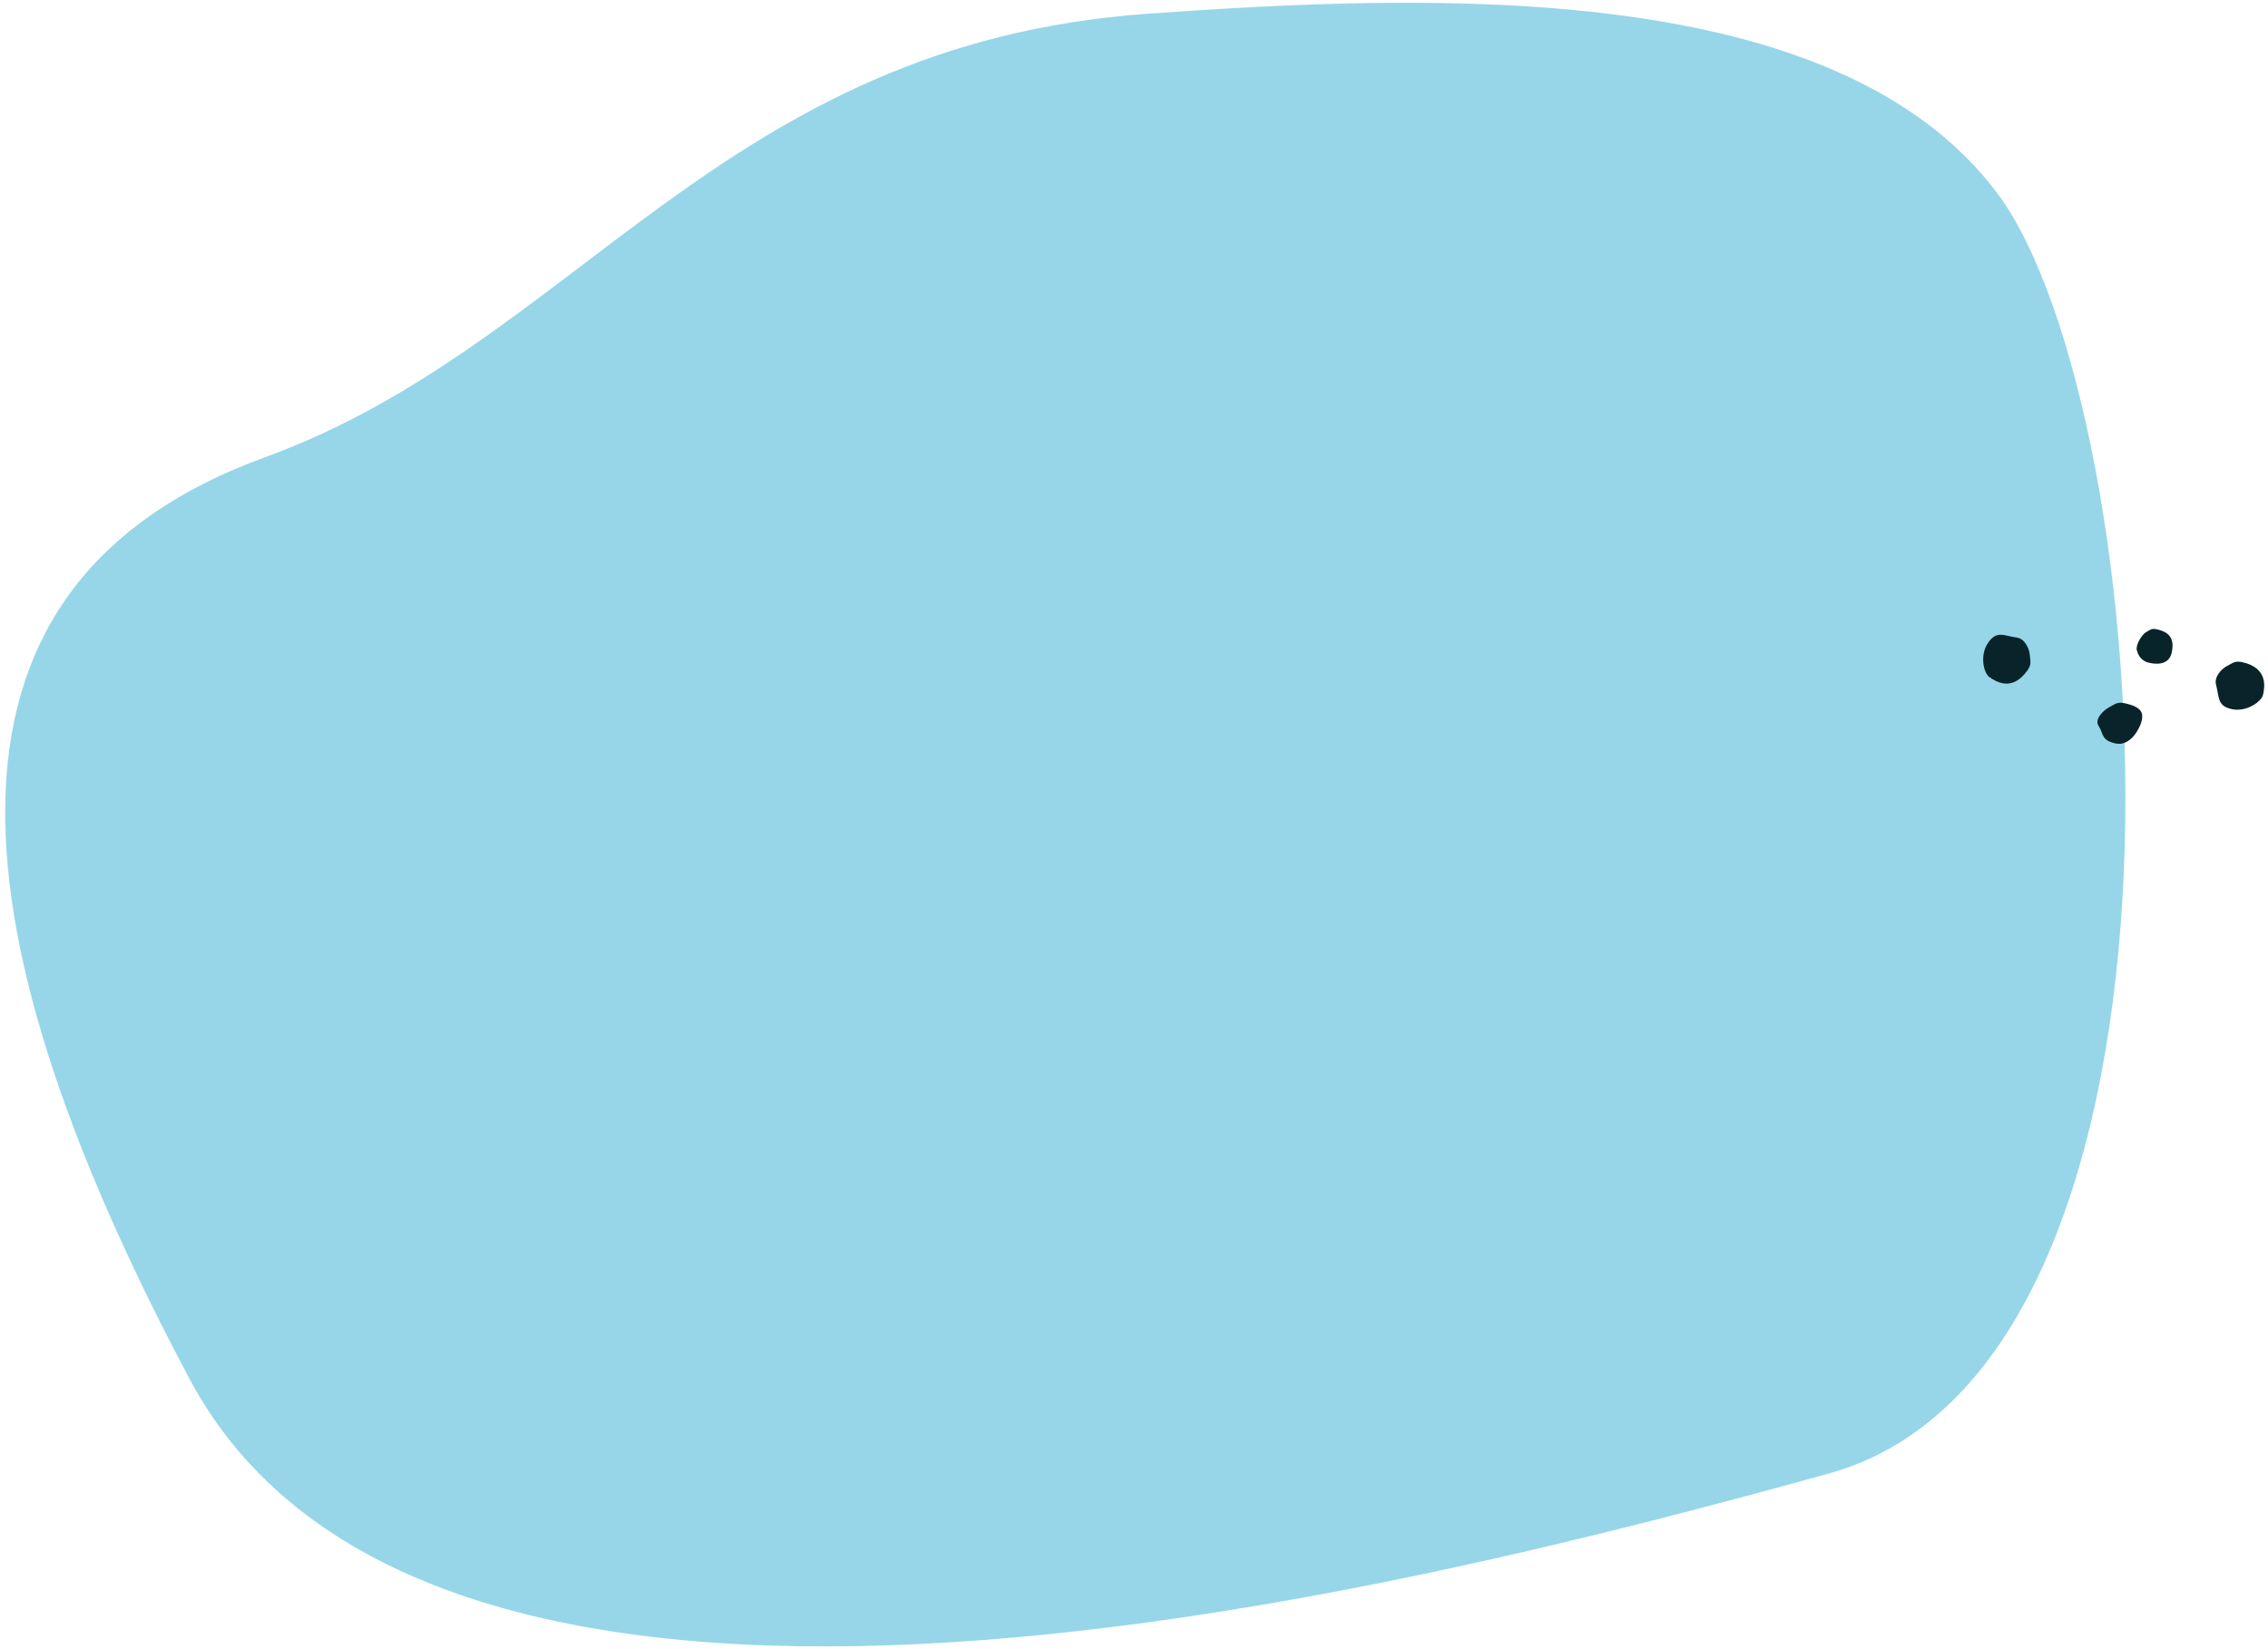 <?xml version="1.0" encoding="UTF-8"?>
<svg width="330px" height="240px" viewBox="0 0 330 240" version="1.1" xmlns="http://www.w3.org/2000/svg" xmlns:xlink="http://www.w3.org/1999/xlink">
    <!-- Generator: Sketch 52.6 (67491) - http://www.bohemiancoding.com/sketch -->
    <title>Group 10</title>
    <desc>Created with Sketch.</desc>
    <g id="Page-1" stroke="none" stroke-width="1" fill="none" fill-rule="evenodd">
        <g id="Homepage" transform="translate(-681, -3661)">
            <g id="fulfillment" transform="translate(89, 2867)">
                <g id="Group-10" transform="translate(563, 743)">
                    <path d="M190.78,22.978 C267.495,20.329 311.996,38.82 306.447,91.644 C301.394,139.742 331.348,177.742 308.169,235.348 C292.436,274.448 268.801,327.707 230.478,335.034 C192.155,342.361 62.664,290.876 73.779,231.295 C84.895,171.714 114.064,25.628 190.78,22.978 Z" id="blob" fill="#96D6E8" transform="translate(195.093, 179.232) rotate(-116) translate(-195.093, -179.232) "></path>
                    <g id="small-dots" transform="translate(336.901, 150.462) rotate(-78) translate(-336.901, -150.462) translate(327.901, 128.982)" fill="#08242A">
                        <path d="M8.689,8.678 C9.689,8.679 12.686,8.68 12.685,4.68 C12.685,3.625 12.269,3.395 11.685,2.68 C11.047,1.898 9.686,1.169 8.687,1.679 C6.959,2.563 5.69,2.469 5.69,4.678 C5.691,6.887 7.69,8.678 8.689,8.678 Z" id="Oval" transform="translate(9.188, 5.094) rotate(113) translate(-9.188, -5.094) "></path>
                        <path d="M11.844,42.733 C12.844,42.733 15.844,42.733 15.844,38.737 C15.844,37.683 15.428,37.453 14.844,36.739 C14.205,35.958 12.844,35.229 11.844,35.74 C10.115,36.623 8.844,36.53 8.844,38.737 C8.844,40.944 10.844,42.733 11.844,42.733 Z" id="Oval"></path>
                        <path d="M4.443,26.248 C5.443,26.248 6.443,26.078 6.443,23.251 C6.443,22.197 6.027,21.967 5.443,21.252 C4.804,20.471 3.249,19.448 2.443,20.253 C1.443,21.252 0.443,21.044 0.443,23.251 C0.443,25.458 3.443,26.248 4.443,26.248 Z" id="Oval"></path>
                        <path d="M15.083,28.458 C17.225,28.458 17.94,27.459 17.94,25.551 C17.94,24.84 17.642,24.685 17.225,24.203 C16.769,23.676 15.083,23.069 14.368,23.414 C13.133,24.01 12.94,24.992 12.94,25.551 C12.94,26.111 12.94,28.458 15.083,28.458 Z" id="Oval"></path>
                    </g>
                </g>
            </g>
        </g>
    </g>
</svg>